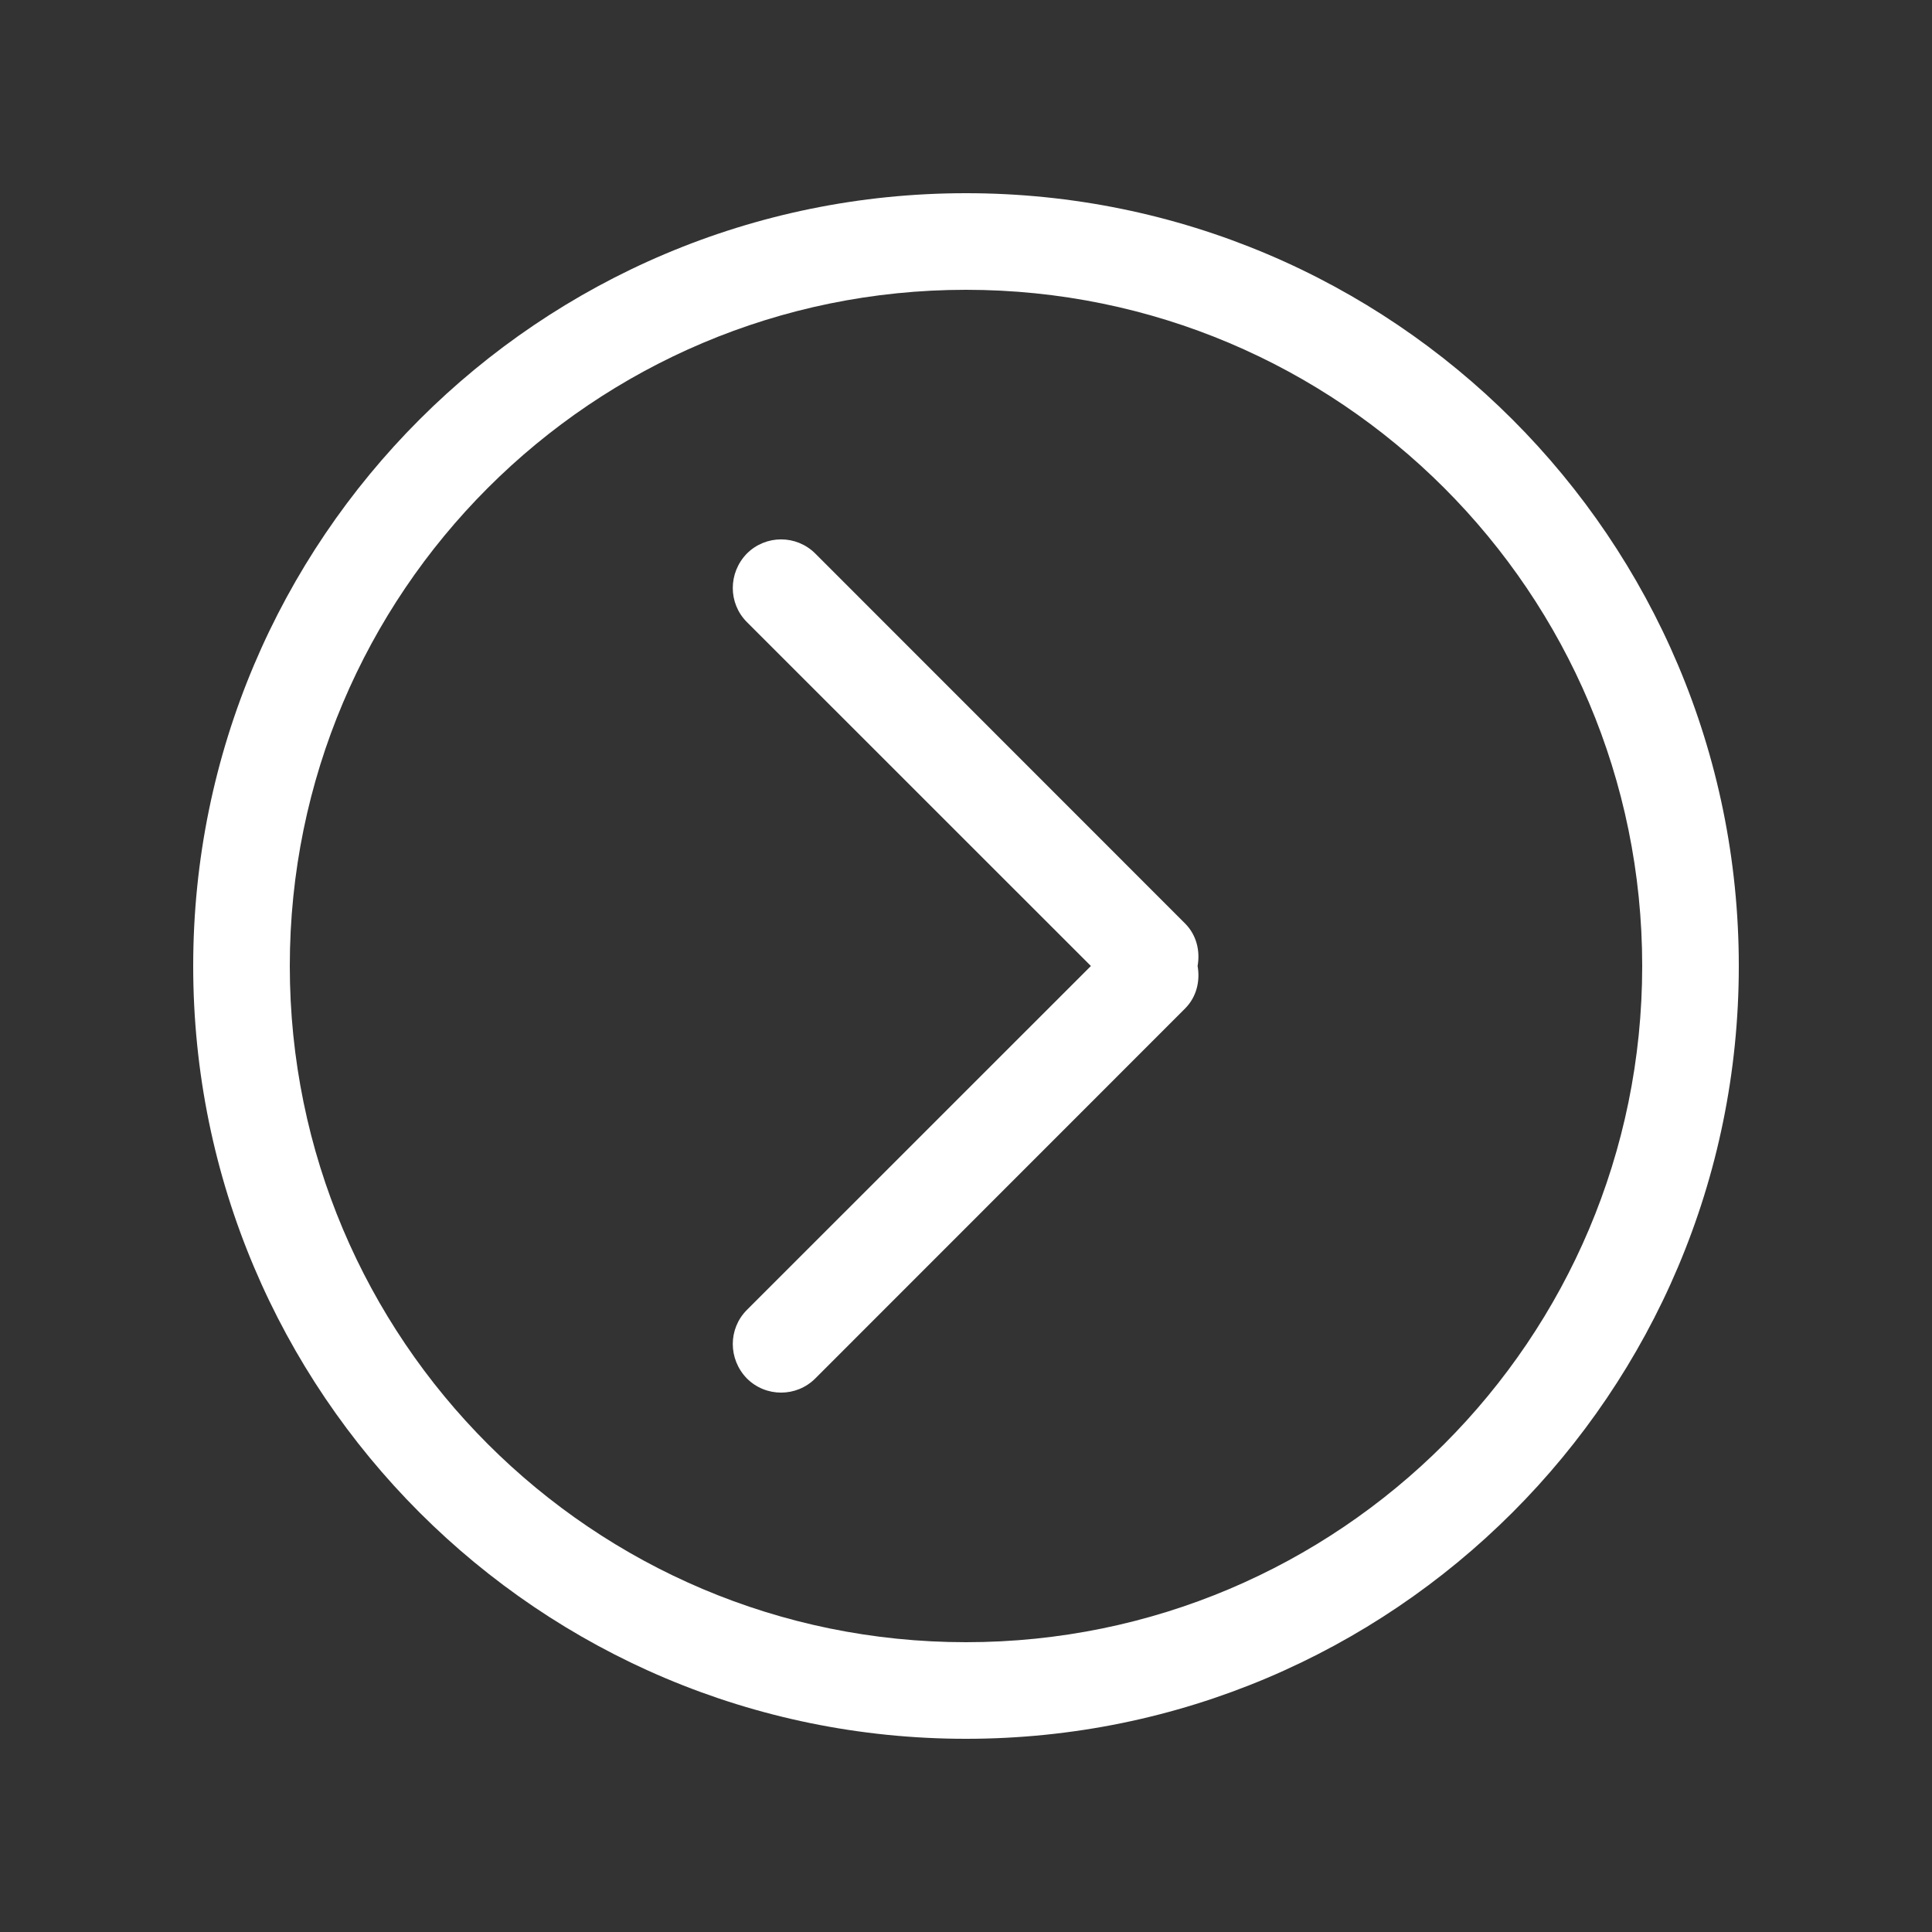 <!-- Generated by IcoMoon.io -->
<svg version="1.1" xmlns="http://www.w3.org/2000/svg" width="40" height="40" viewBox="0 0 40 40">
<rect x="0" y="0" width="40" height="40" fill="#333333" stroke="none"/>
<title>bm-chevron-right-circle</title>
<path fill="#fff" d="M20 34c-7.732 0-14-6.27-14-14s6.268-14 14-14c7.732 0 14 6.27 14 14s-6.268 14-14 14v0zM20 4c-8.836 0-16 7.16-16 16s7.164 16 16 16c8.836 0 16-7.16 16-16s-7.164-16-16-16v0zM24.536 19.12l-7.657-7.66c-0.391-0.39-1.024-0.39-1.415 0-0.39 0.4-0.39 1.030 0 1.42l7.122 7.12-7.122 7.12c-0.39 0.39-0.39 1.020 0 1.42 0.391 0.39 1.024 0.39 1.415 0l7.657-7.66c0.239-0.24 0.314-0.57 0.259-0.88 0.055-0.31-0.020-0.64-0.259-0.88v0z"></path>
</svg>
